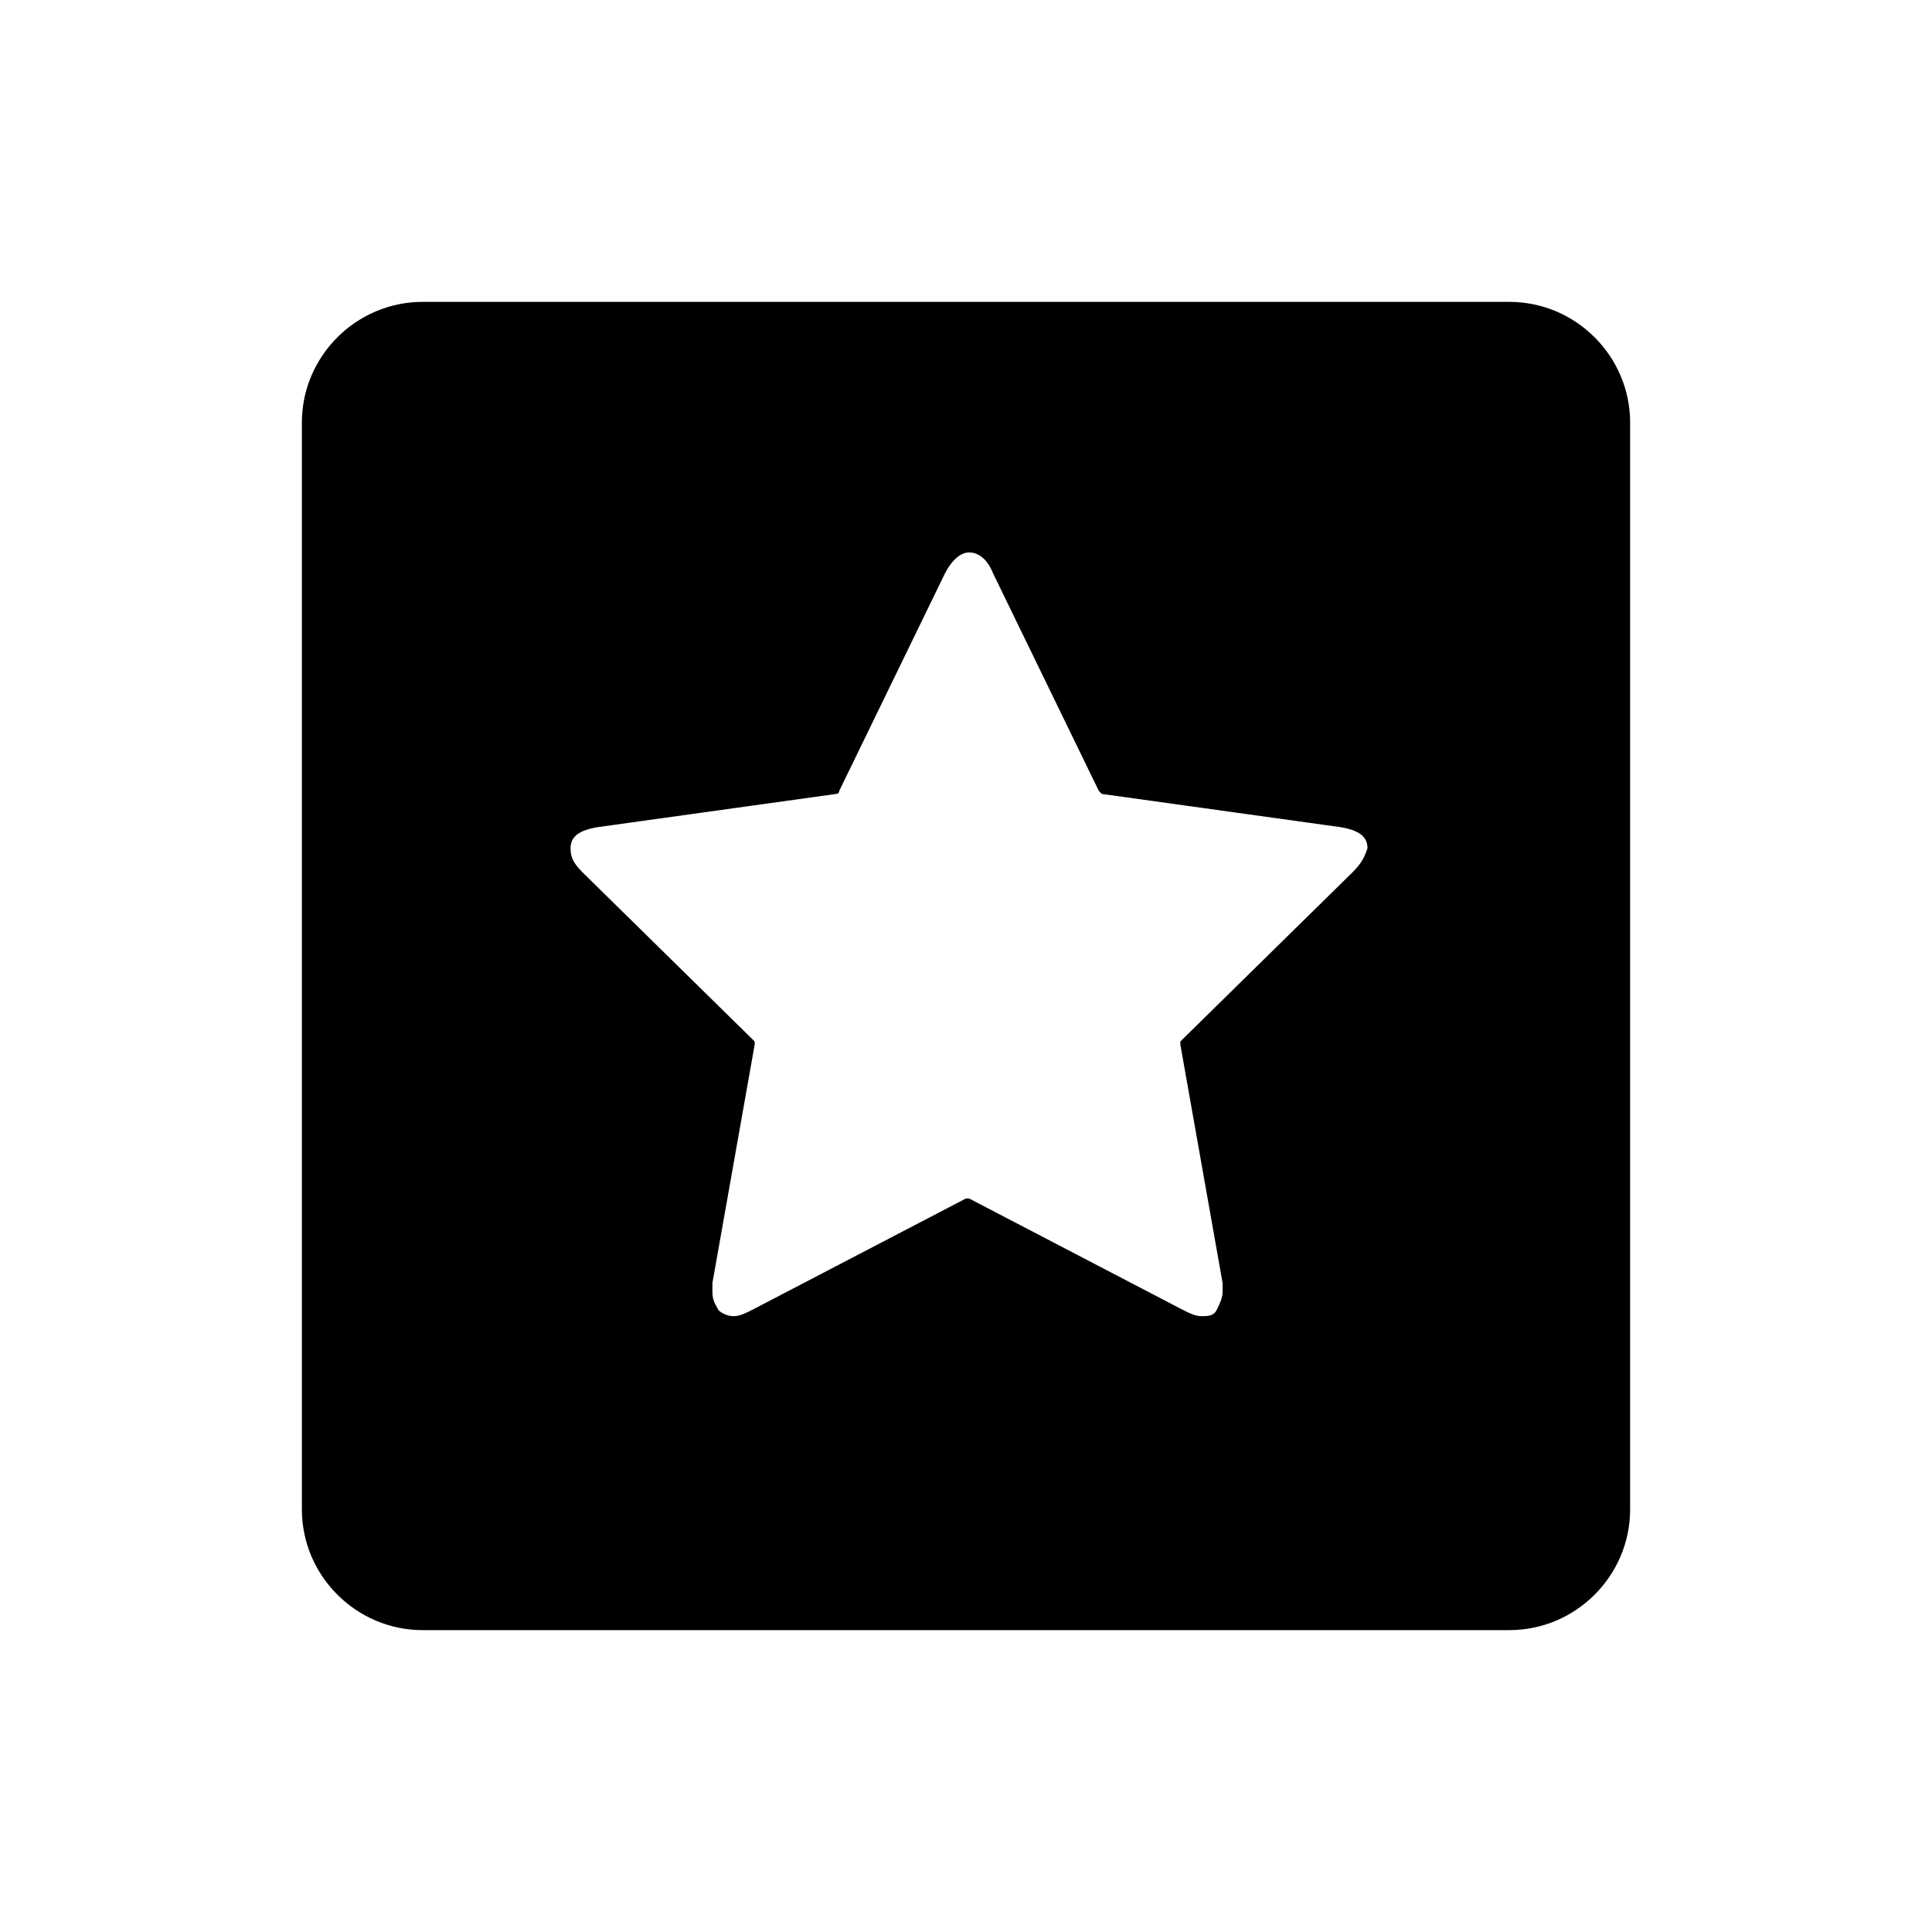 <svg xmlns="http://www.w3.org/2000/svg" version="1.1" x="0px" y="0px" viewBox="0 0 64 64" xml:space="preserve"><path d="M50 10H14c-2.2 0-4 1.8-4 4v36c0 2.2 1.8 4 4 4h36c2.2 0 4-1.8 4-4V14C54 11.8 52.2 10 50 10zM44.8 28.9l-5.7 5.6c0 0 0 0.1 0 0.1l1.4 7.9c0 0.1 0 0.2 0 0.3 0 0.2-0.1 0.4-0.2 0.6 -0.1 0.2-0.3 0.2-0.5 0.2 -0.2 0-0.4-0.1-0.6-0.2l-7.1-3.7c0 0-0.1 0-0.1 0l-7.1 3.7c-0.2 0.1-0.4 0.2-0.6 0.2 -0.2 0-0.4-0.1-0.5-0.2 -0.1-0.2-0.2-0.3-0.2-0.6 0-0.1 0-0.2 0-0.3l1.4-7.9c0 0 0-0.1 0-0.1l-5.7-5.6c-0.3-0.3-0.4-0.5-0.4-0.8 0-0.4 0.3-0.6 0.9-0.7l7.9-1.1c0 0 0.1 0 0.1-0.1l3.5-7.2c0.2-0.4 0.5-0.7 0.8-0.7 0.3 0 0.6 0.2 0.8 0.7l3.5 7.2c0 0 0.1 0.1 0.1 0.1l7.9 1.1c0.6 0.1 0.9 0.3 0.9 0.7C45.2 28.4 45.1 28.6 44.8 28.9z"/></svg>